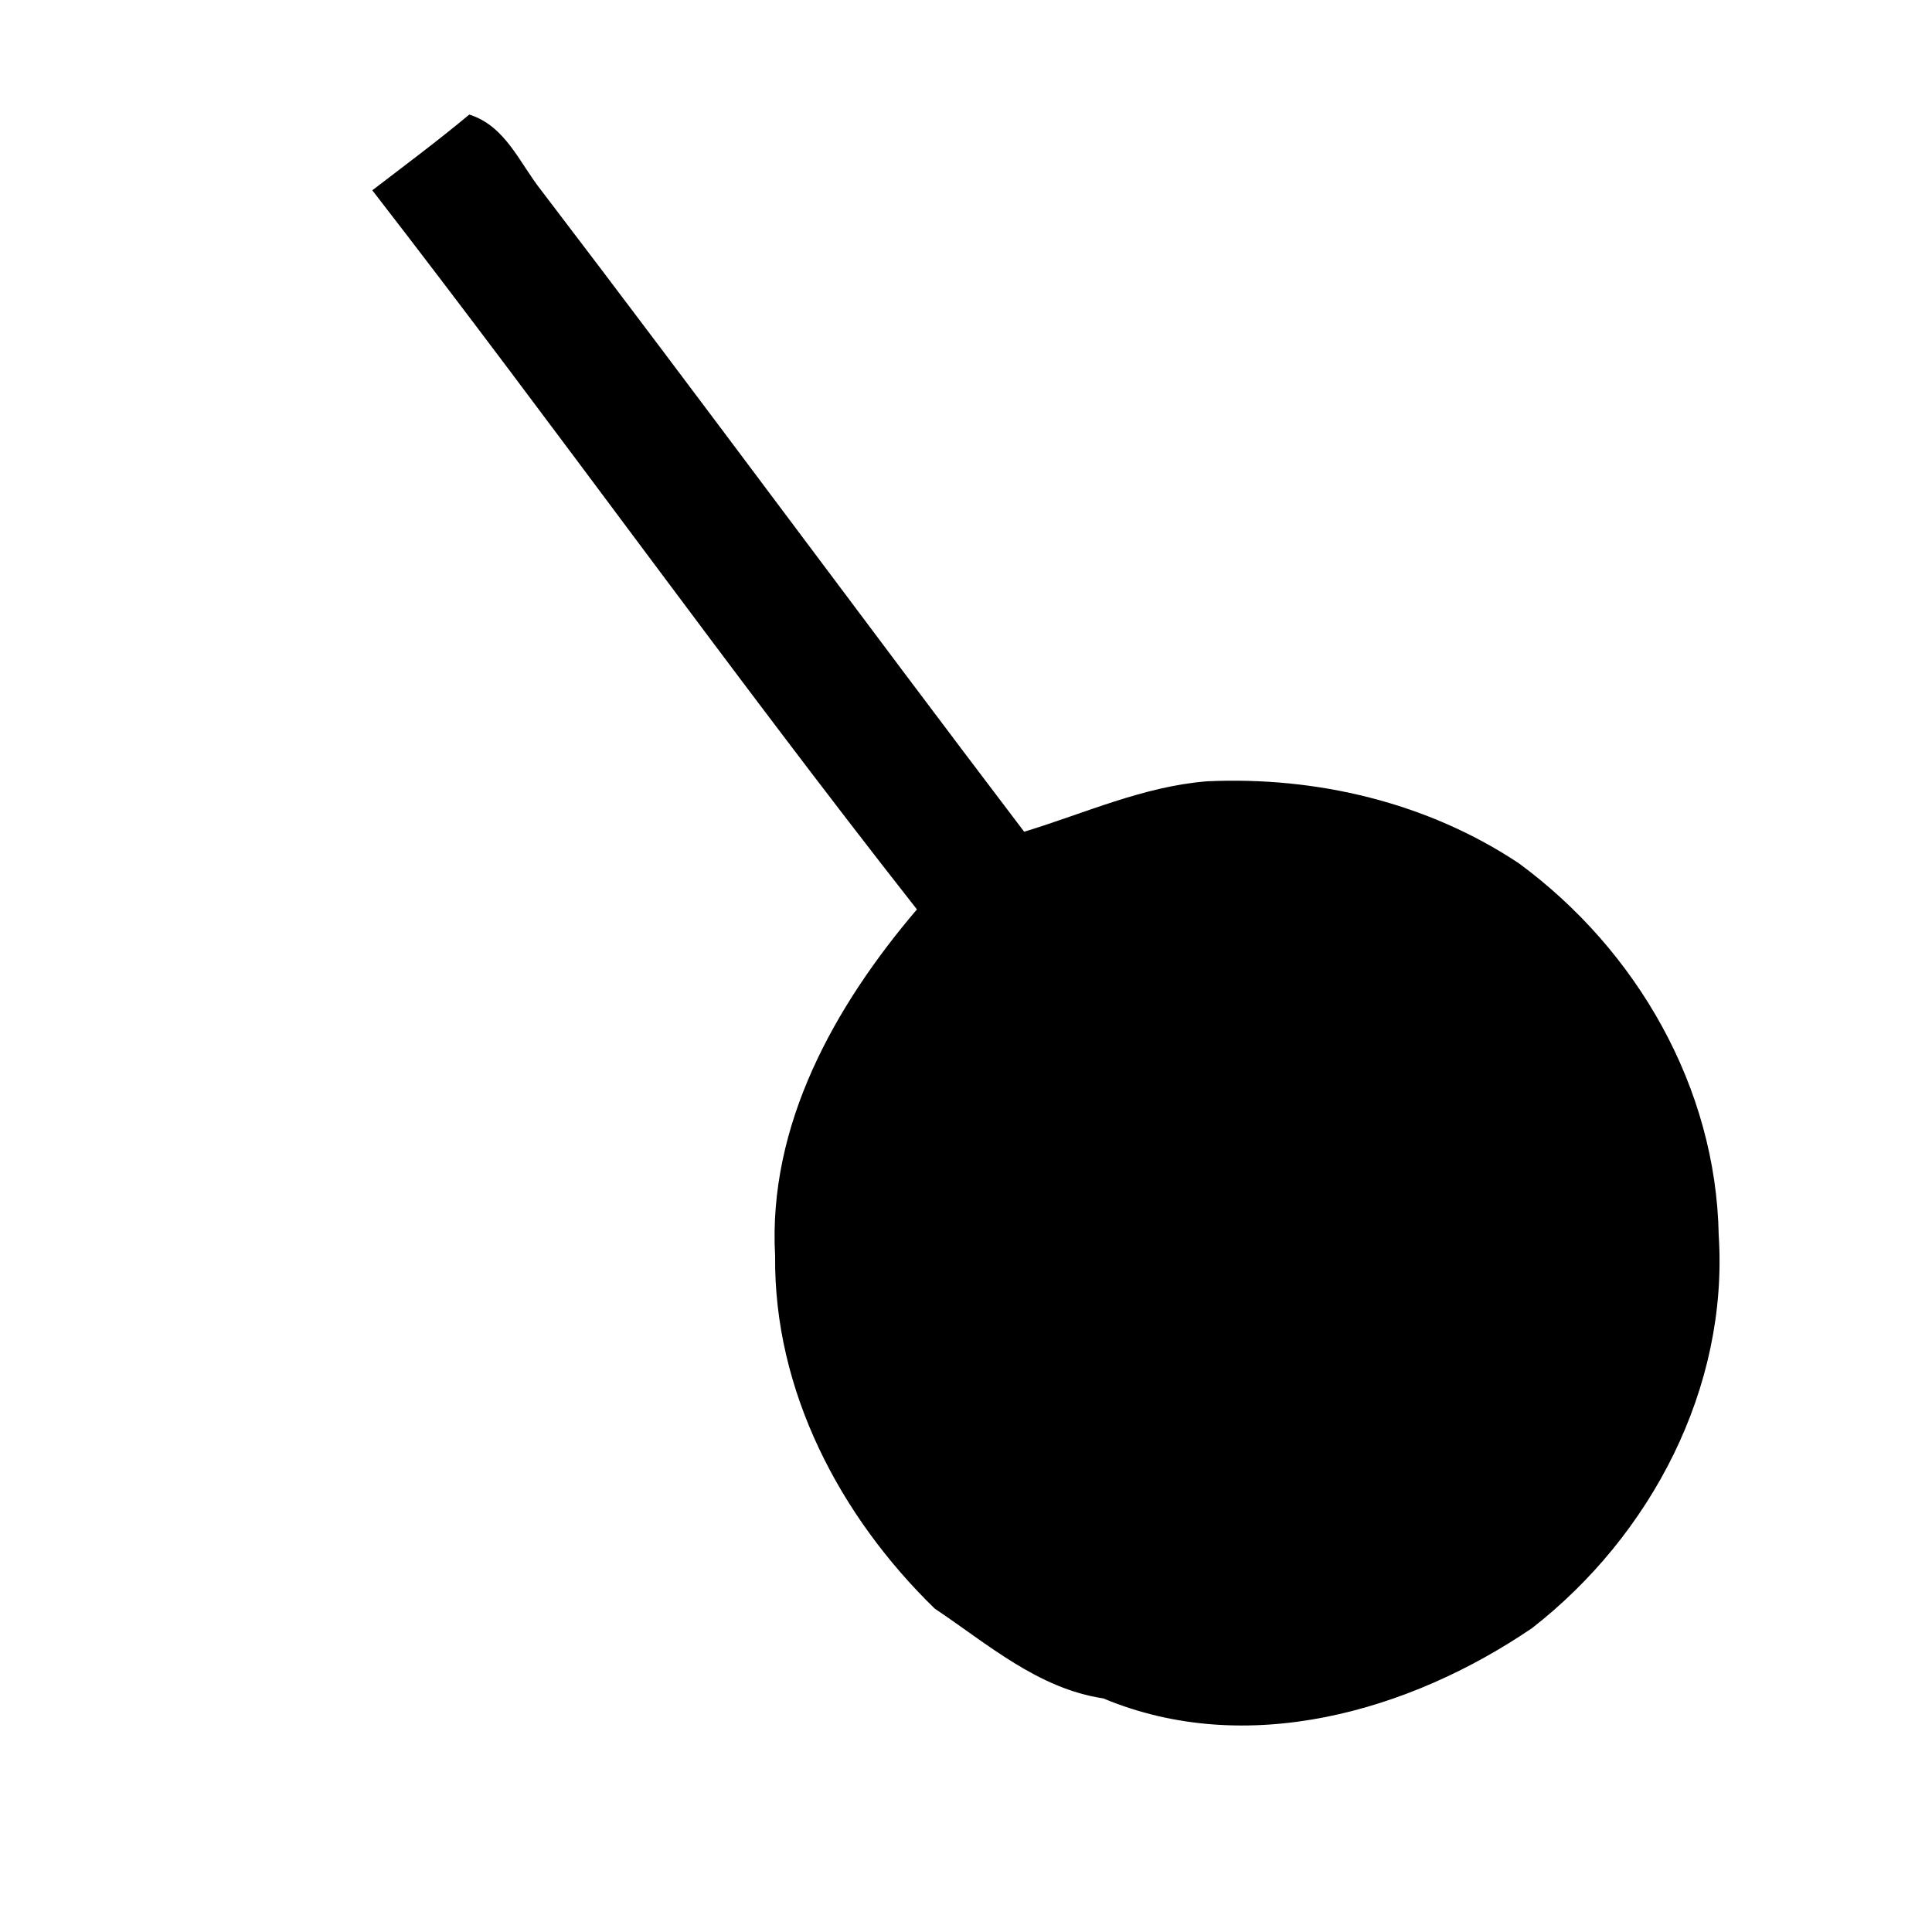 <?xml version="1.0" encoding="UTF-8" ?>
<!DOCTYPE svg PUBLIC "-//W3C//DTD SVG 1.1//EN" "http://www.w3.org/Graphics/SVG/1.1/DTD/svg11.dtd">
<svg width="100pt" height="100pt" viewBox="0 0 100 100" version="1.1" xmlns="http://www.w3.org/2000/svg">
<g id="#ffffffff">
</g>
<g id="#000000ff">
<path fill="#000000" opacity="1.00" d=" M 24.29 5.93 C 26.17 6.52 26.89 8.44 28.02 9.86 C 36.42 20.87 44.63 32.02 53.01 43.05 C 56.14 42.10 59.18 40.70 62.48 40.44 C 68.14 40.18 73.87 41.53 78.61 44.68 C 84.72 49.17 88.82 56.28 88.96 63.93 C 89.47 71.84 85.46 79.47 79.30 84.27 C 72.94 88.60 64.52 91.01 57.11 87.91 C 53.72 87.40 51.12 85.09 48.38 83.26 C 43.47 78.48 40.05 71.98 40.12 65.01 C 39.74 58.23 43.20 52.07 47.46 47.07 C 37.84 34.83 28.80 22.15 19.27 9.85 C 20.95 8.56 22.66 7.29 24.29 5.93 Z" />
</g>
</svg>
